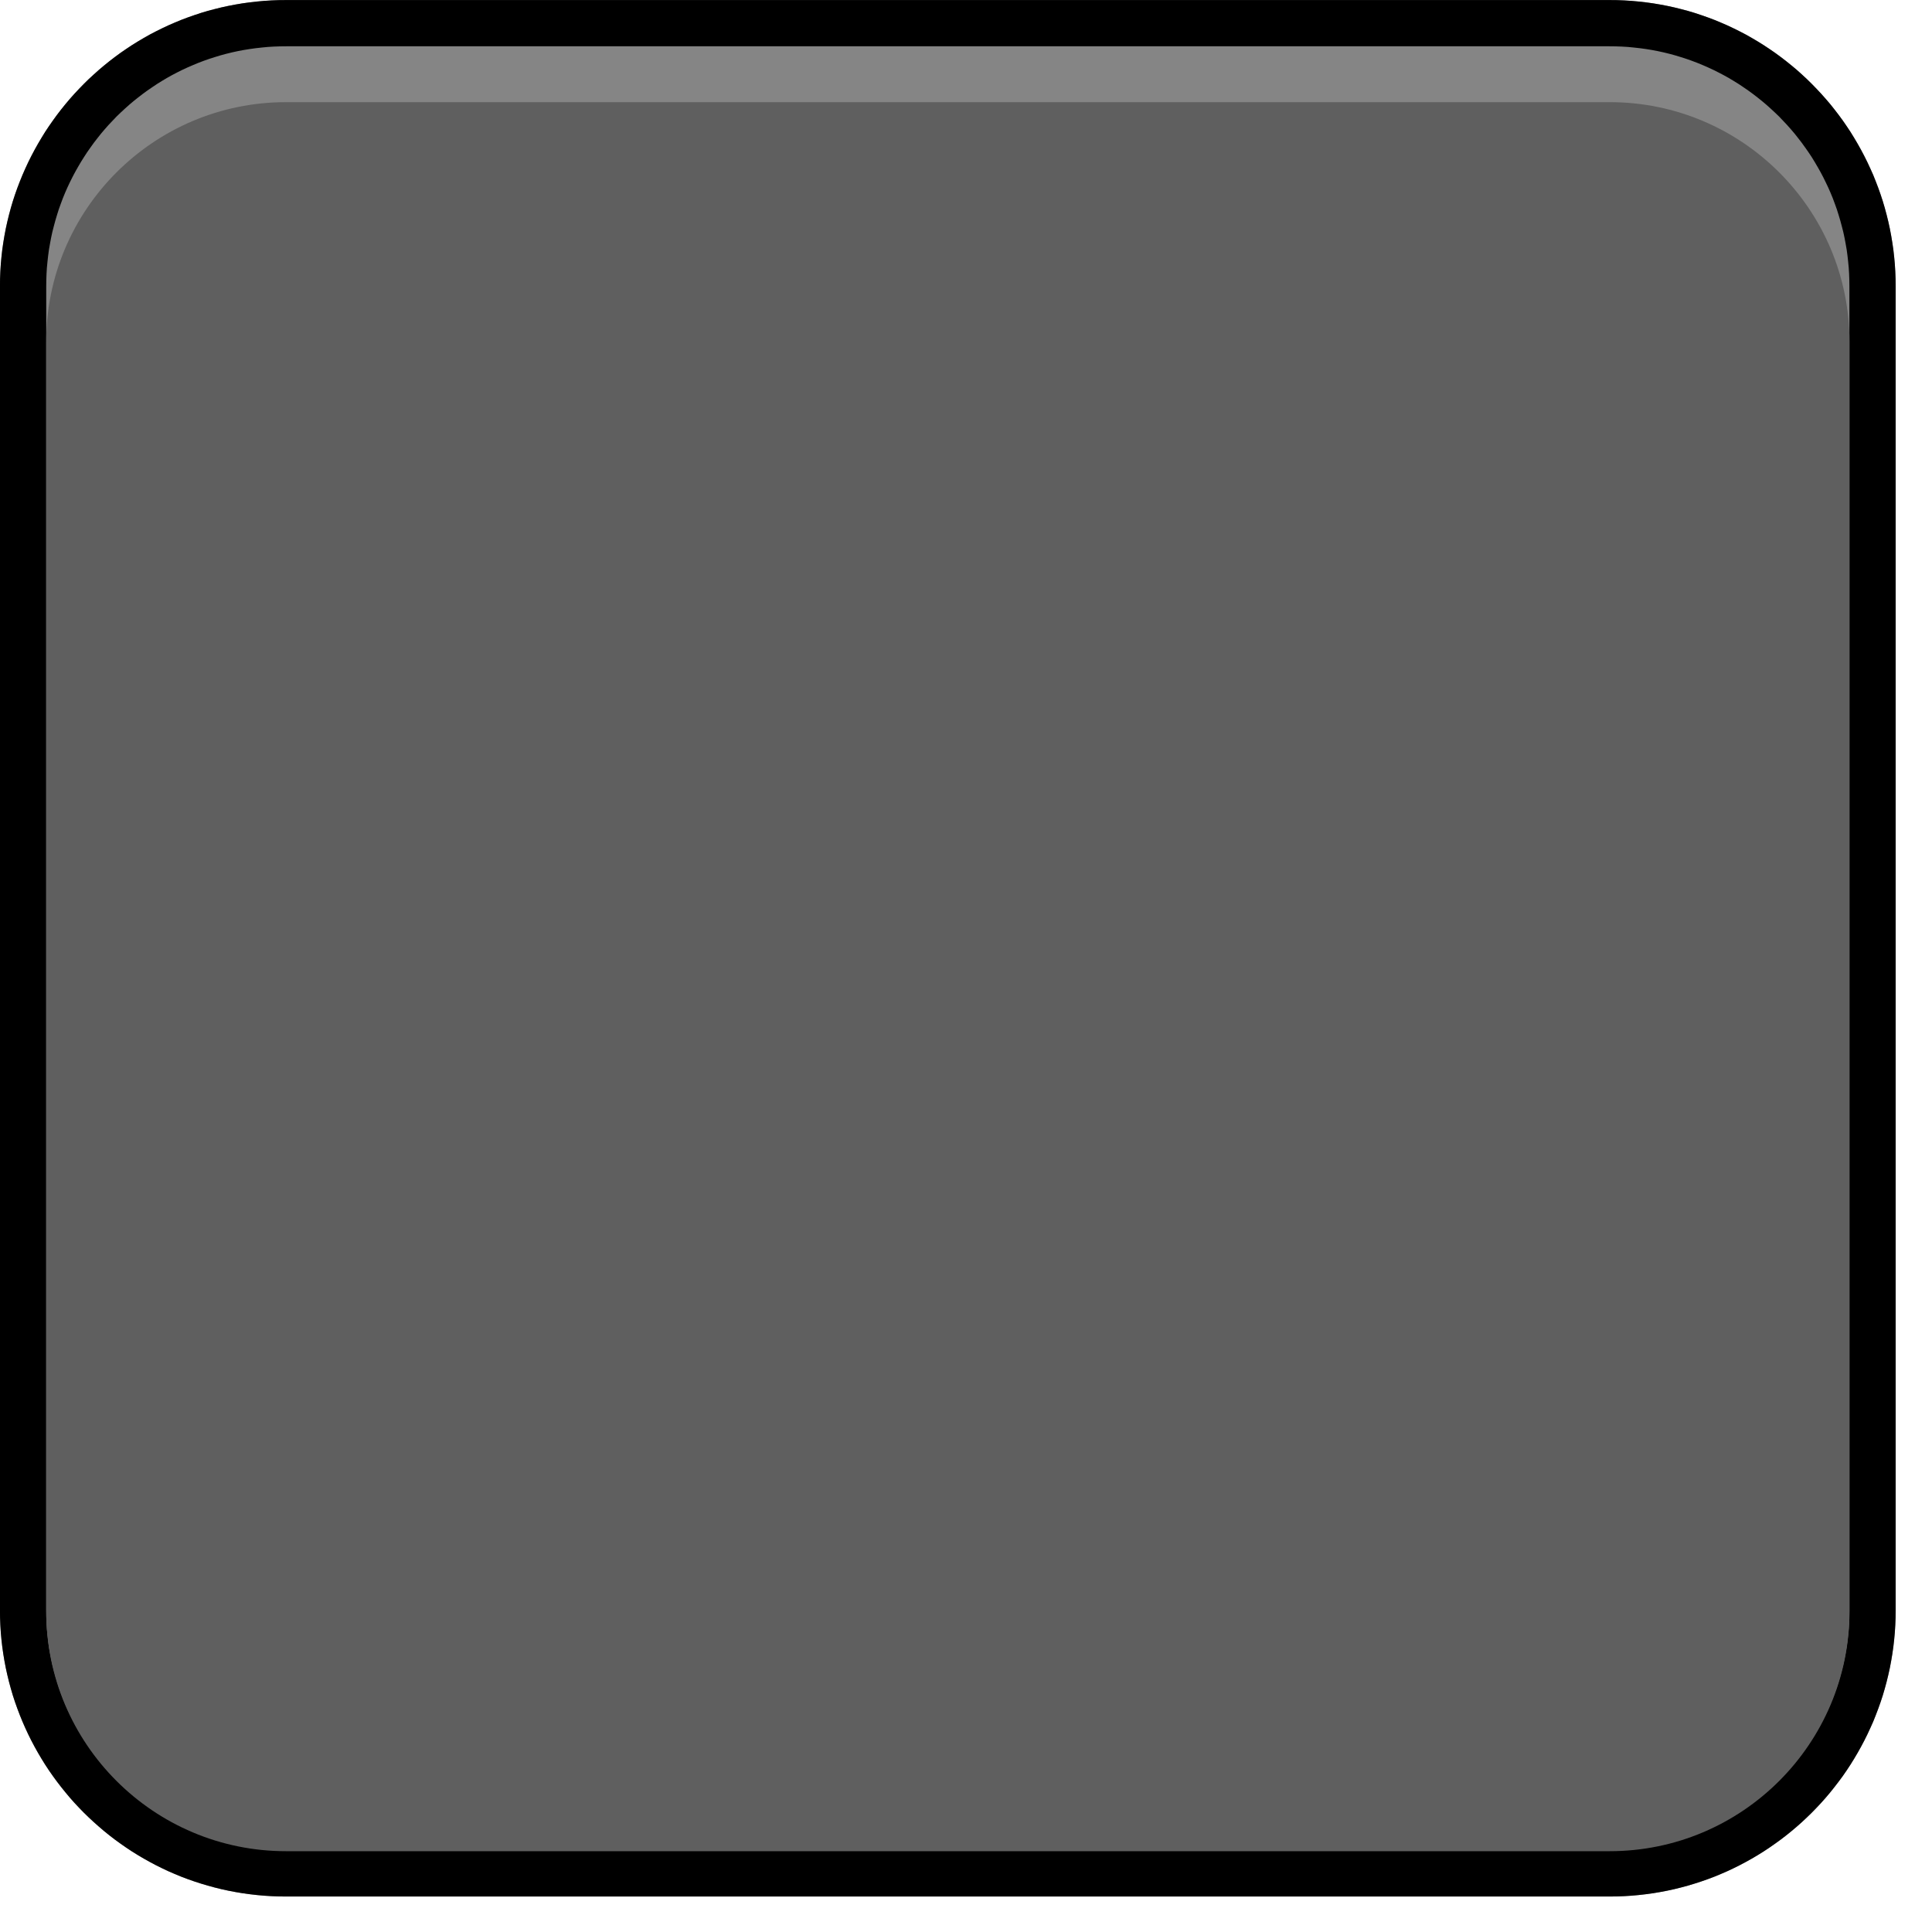 <?xml version="1.0" encoding="UTF-8" standalone="no"?>
<!DOCTYPE svg PUBLIC "-//W3C//DTD SVG 1.1//EN" "http://www.w3.org/Graphics/SVG/1.1/DTD/svg11.dtd">
<svg width="100%" height="100%" viewBox="0 0 27 27" version="1.1" xmlns="http://www.w3.org/2000/svg" xmlns:xlink="http://www.w3.org/1999/xlink" xml:space="preserve" xmlns:serif="http://www.serif.com/" style="fill-rule:evenodd;clip-rule:evenodd;stroke-linejoin:round;stroke-miterlimit:2;">
    <g transform="matrix(1.026,0,0,1.042,-0.697,-0.863)">
        <path d="M26.5,4.668C26.5,2.549 24.754,0.829 22.602,0.829L4.577,0.829C2.425,0.829 0.679,2.549 0.679,4.668L0.679,22.425C0.679,24.544 2.425,26.264 4.577,26.264L22.602,26.264C24.754,26.264 26.5,24.544 26.5,22.425L26.5,4.668Z" style="fill:rgb(133,133,133);"/>
        <path d="M22.703,0.83L22.803,0.834L22.902,0.84L23.001,0.849L23.099,0.86L23.196,0.873L23.292,0.889L23.388,0.907L23.482,0.927L23.576,0.95L23.669,0.974L23.761,1.001L23.852,1.031L23.942,1.062L24.031,1.095L24.119,1.131L24.206,1.168L24.292,1.208L24.376,1.249L24.46,1.292L24.542,1.338L24.623,1.385L24.703,1.434L24.781,1.485L24.858,1.537L24.934,1.592L25.008,1.648L25.081,1.706L25.153,1.765L25.223,1.827L25.291,1.889L25.358,1.954L25.423,2.02L25.487,2.087L25.549,2.156L25.61,2.226L25.668,2.298L25.725,2.371L25.781,2.446L25.834,2.522L25.886,2.599L25.935,2.678L25.983,2.758L26.029,2.839L26.073,2.921L26.115,3.004L26.155,3.089L26.194,3.174L26.229,3.261L26.263,3.348L26.295,3.437L26.325,3.527L26.352,3.617L26.377,3.709L26.4,3.801L26.421,3.895L26.439,3.989L26.455,4.084L26.469,4.179L26.48,4.276L26.489,4.373L26.495,4.471L26.499,4.569L26.5,4.668L26.5,22.425L26.499,22.524L26.495,22.622L26.489,22.72L26.48,22.817L26.469,22.913L26.455,23.009L26.439,23.104L26.421,23.198L26.4,23.291L26.377,23.384L26.352,23.475L26.325,23.566L26.295,23.656L26.263,23.744L26.229,23.832L26.194,23.919L26.155,24.004L26.115,24.089L26.073,24.172L26.029,24.254L25.983,24.335L25.935,24.415L25.886,24.493L25.834,24.571L25.781,24.647L25.725,24.721L25.668,24.794L25.61,24.866L25.549,24.937L25.487,25.006L25.423,25.073L25.358,25.139L25.291,25.203L25.223,25.266L25.153,25.327L25.081,25.387L25.008,25.445L24.934,25.501L24.858,25.555L24.781,25.608L24.703,25.659L24.623,25.708L24.542,25.755L24.46,25.8L24.376,25.844L24.292,25.885L24.206,25.925L24.119,25.962L24.031,25.998L23.942,26.031L23.852,26.062L23.761,26.091L23.669,26.118L23.576,26.143L23.482,26.166L23.388,26.186L23.292,26.204L23.196,26.22L23.099,26.233L23.001,26.244L22.902,26.253L22.803,26.259L22.703,26.263L22.602,26.264L4.577,26.264L4.476,26.263L4.376,26.259L4.277,26.253L4.178,26.244L4.08,26.233L3.983,26.22L3.887,26.204L3.791,26.186L3.697,26.166L3.603,26.143L3.51,26.118L3.418,26.091L3.327,26.062L3.237,26.031L3.148,25.998L3.06,25.962L2.973,25.925L2.887,25.885L2.803,25.844L2.719,25.8L2.637,25.755L2.556,25.708L2.476,25.659L2.398,25.608L2.321,25.555L2.245,25.501L2.171,25.445L2.098,25.387L2.027,25.327L1.957,25.266L1.888,25.203L1.821,25.139L1.756,25.073L1.692,25.006L1.63,24.937L1.57,24.866L1.511,24.794L1.454,24.721L1.399,24.647L1.345,24.571L1.293,24.493L1.244,24.415L1.196,24.335L1.15,24.254L1.106,24.172L1.064,24.089L1.024,24.004L0.986,23.919L0.95,23.832L0.916,23.744L0.884,23.656L0.854,23.566L0.827,23.475L0.802,23.384L0.779,23.291L0.758,23.198L0.74,23.104L0.724,23.009L0.71,22.913L0.699,22.817L0.69,22.72L0.684,22.622L0.68,22.524L0.679,22.425L0.679,4.668L0.68,4.569L0.684,4.471L0.69,4.373L0.699,4.276L0.71,4.179L0.724,4.084L0.74,3.989L0.758,3.895L0.779,3.801L0.802,3.709L0.827,3.617L0.854,3.527L0.884,3.437L0.916,3.348L0.95,3.261L0.986,3.174L1.024,3.089L1.064,3.004L1.106,2.921L1.15,2.839L1.196,2.758L1.244,2.678L1.293,2.599L1.345,2.522L1.399,2.446L1.454,2.371L1.511,2.298L1.57,2.226L1.63,2.156L1.692,2.087L1.756,2.02L1.821,1.954L1.888,1.889L1.957,1.827L2.027,1.765L2.098,1.706L2.171,1.648L2.245,1.592L2.321,1.537L2.398,1.485L2.476,1.434L2.556,1.385L2.637,1.338L2.719,1.292L2.803,1.249L2.887,1.208L2.973,1.168L3.06,1.131L3.148,1.095L3.237,1.062L3.327,1.031L3.418,1.001L3.51,0.974L3.603,0.95L3.697,0.927L3.791,0.907L3.887,0.889L3.983,0.873L4.08,0.86L4.178,0.849L4.277,0.84L4.376,0.834L4.476,0.83L4.577,0.829L22.602,0.829L22.703,0.83ZM4.581,1.449L4.492,1.45L4.408,1.453L4.325,1.458L4.242,1.466L4.16,1.475L4.079,1.486L3.998,1.499L3.918,1.514L3.839,1.531L3.76,1.55L3.682,1.571L3.605,1.594L3.529,1.618L3.454,1.644L3.379,1.672L3.306,1.702L3.233,1.733L3.161,1.766L3.09,1.801L3.02,1.837L2.951,1.875L2.883,1.915L2.816,1.956L2.751,1.999L2.686,2.043L2.622,2.089L2.56,2.136L2.499,2.184L2.439,2.234L2.38,2.286L2.323,2.338L2.266,2.392L2.212,2.448L2.158,2.504L2.106,2.562L2.055,2.621L2.006,2.682L1.958,2.743L1.912,2.806L1.867,2.869L1.824,2.934L1.782,3L1.742,3.067L1.703,3.135L1.666,3.204L1.631,3.273L1.597,3.344L1.565,3.416L1.535,3.488L1.507,3.562L1.48,3.636L1.456,3.711L1.433,3.787L1.412,3.864L1.392,3.941L1.375,4.019L1.36,4.098L1.346,4.177L1.335,4.258L1.326,4.338L1.318,4.42L1.313,4.502L1.31,4.585L1.309,4.672L1.309,22.421L1.31,22.508L1.313,22.591L1.318,22.673L1.326,22.754L1.335,22.835L1.346,22.915L1.36,22.995L1.375,23.074L1.392,23.152L1.412,23.229L1.433,23.306L1.456,23.382L1.48,23.457L1.507,23.531L1.535,23.604L1.565,23.677L1.597,23.748L1.631,23.819L1.666,23.889L1.703,23.958L1.742,24.026L1.782,24.093L1.824,24.159L1.867,24.223L1.912,24.287L1.958,24.35L2.006,24.411L2.055,24.471L2.106,24.531L2.158,24.588L2.212,24.645L2.266,24.7L2.323,24.754L2.38,24.807L2.439,24.859L2.499,24.908L2.56,24.957L2.622,25.004L2.686,25.05L2.751,25.094L2.816,25.137L2.883,25.178L2.951,25.217L3.02,25.255L3.09,25.292L3.161,25.326L3.233,25.36L3.306,25.391L3.379,25.421L3.454,25.448L3.529,25.475L3.605,25.499L3.682,25.522L3.76,25.542L3.839,25.561L3.918,25.578L3.998,25.593L4.079,25.607L4.16,25.618L4.242,25.627L4.325,25.634L4.408,25.64L4.492,25.643L4.581,25.644L22.599,25.644L22.687,25.643L22.771,25.64L22.854,25.634L22.937,25.627L23.019,25.618L23.1,25.607L23.181,25.593L23.261,25.578L23.34,25.561L23.419,25.542L23.497,25.522L23.574,25.499L23.65,25.475L23.725,25.448L23.8,25.421L23.874,25.391L23.946,25.36L24.018,25.326L24.089,25.292L24.159,25.255L24.228,25.217L24.296,25.178L24.363,25.137L24.428,25.094L24.493,25.05L24.557,25.004L24.619,24.957L24.68,24.908L24.74,24.859L24.799,24.807L24.856,24.754L24.913,24.7L24.967,24.645L25.021,24.588L25.073,24.531L25.124,24.471L25.173,24.411L25.221,24.35L25.267,24.287L25.312,24.223L25.356,24.159L25.397,24.093L25.437,24.026L25.476,23.958L25.513,23.889L25.548,23.819L25.582,23.748L25.614,23.677L25.644,23.604L25.672,23.531L25.699,23.457L25.723,23.382L25.746,23.306L25.767,23.229L25.787,23.152L25.804,23.074L25.819,22.995L25.833,22.915L25.844,22.835L25.853,22.754L25.861,22.673L25.866,22.591L25.869,22.508L25.87,22.421L25.87,4.672L25.869,4.585L25.866,4.502L25.861,4.42L25.853,4.338L25.844,4.258L25.833,4.177L25.819,4.098L25.804,4.019L25.787,3.941L25.767,3.864L25.746,3.787L25.723,3.711L25.699,3.636L25.672,3.562L25.644,3.488L25.614,3.416L25.582,3.344L25.548,3.274L25.513,3.204L25.476,3.135L25.437,3.067L25.397,3L25.356,2.934L25.312,2.869L25.267,2.806L25.221,2.743L25.173,2.682L25.124,2.621L25.073,2.562L25.021,2.504L24.967,2.448L24.913,2.392L24.856,2.338L24.799,2.286L24.74,2.234L24.68,2.184L24.619,2.136L24.557,2.089L24.493,2.043L24.428,1.999L24.363,1.956L24.296,1.915L24.228,1.875L24.159,1.837L24.089,1.801L24.018,1.766L23.946,1.733L23.874,1.702L23.8,1.672L23.725,1.644L23.65,1.618L23.574,1.594L23.497,1.571L23.419,1.55L23.34,1.531L23.261,1.514L23.181,1.499L23.1,1.486L23.019,1.475L22.937,1.466L22.854,1.458L22.771,1.453L22.687,1.45L22.599,1.449L4.581,1.449Z"/>
    </g>
    <g transform="matrix(0.976,0,0,0.961,-0.017,0.631)">
        <path d="M26.5,4.315C26.5,2.391 24.961,0.829 23.066,0.829L4.113,0.829C2.218,0.829 0.679,2.391 0.679,4.315L0.679,22.777C0.679,24.702 2.218,26.264 4.113,26.264L23.066,26.264C24.961,26.264 26.5,24.702 26.5,22.777L26.5,4.315Z" style="fill:rgb(95,95,95);"/>
    </g>
</svg>

